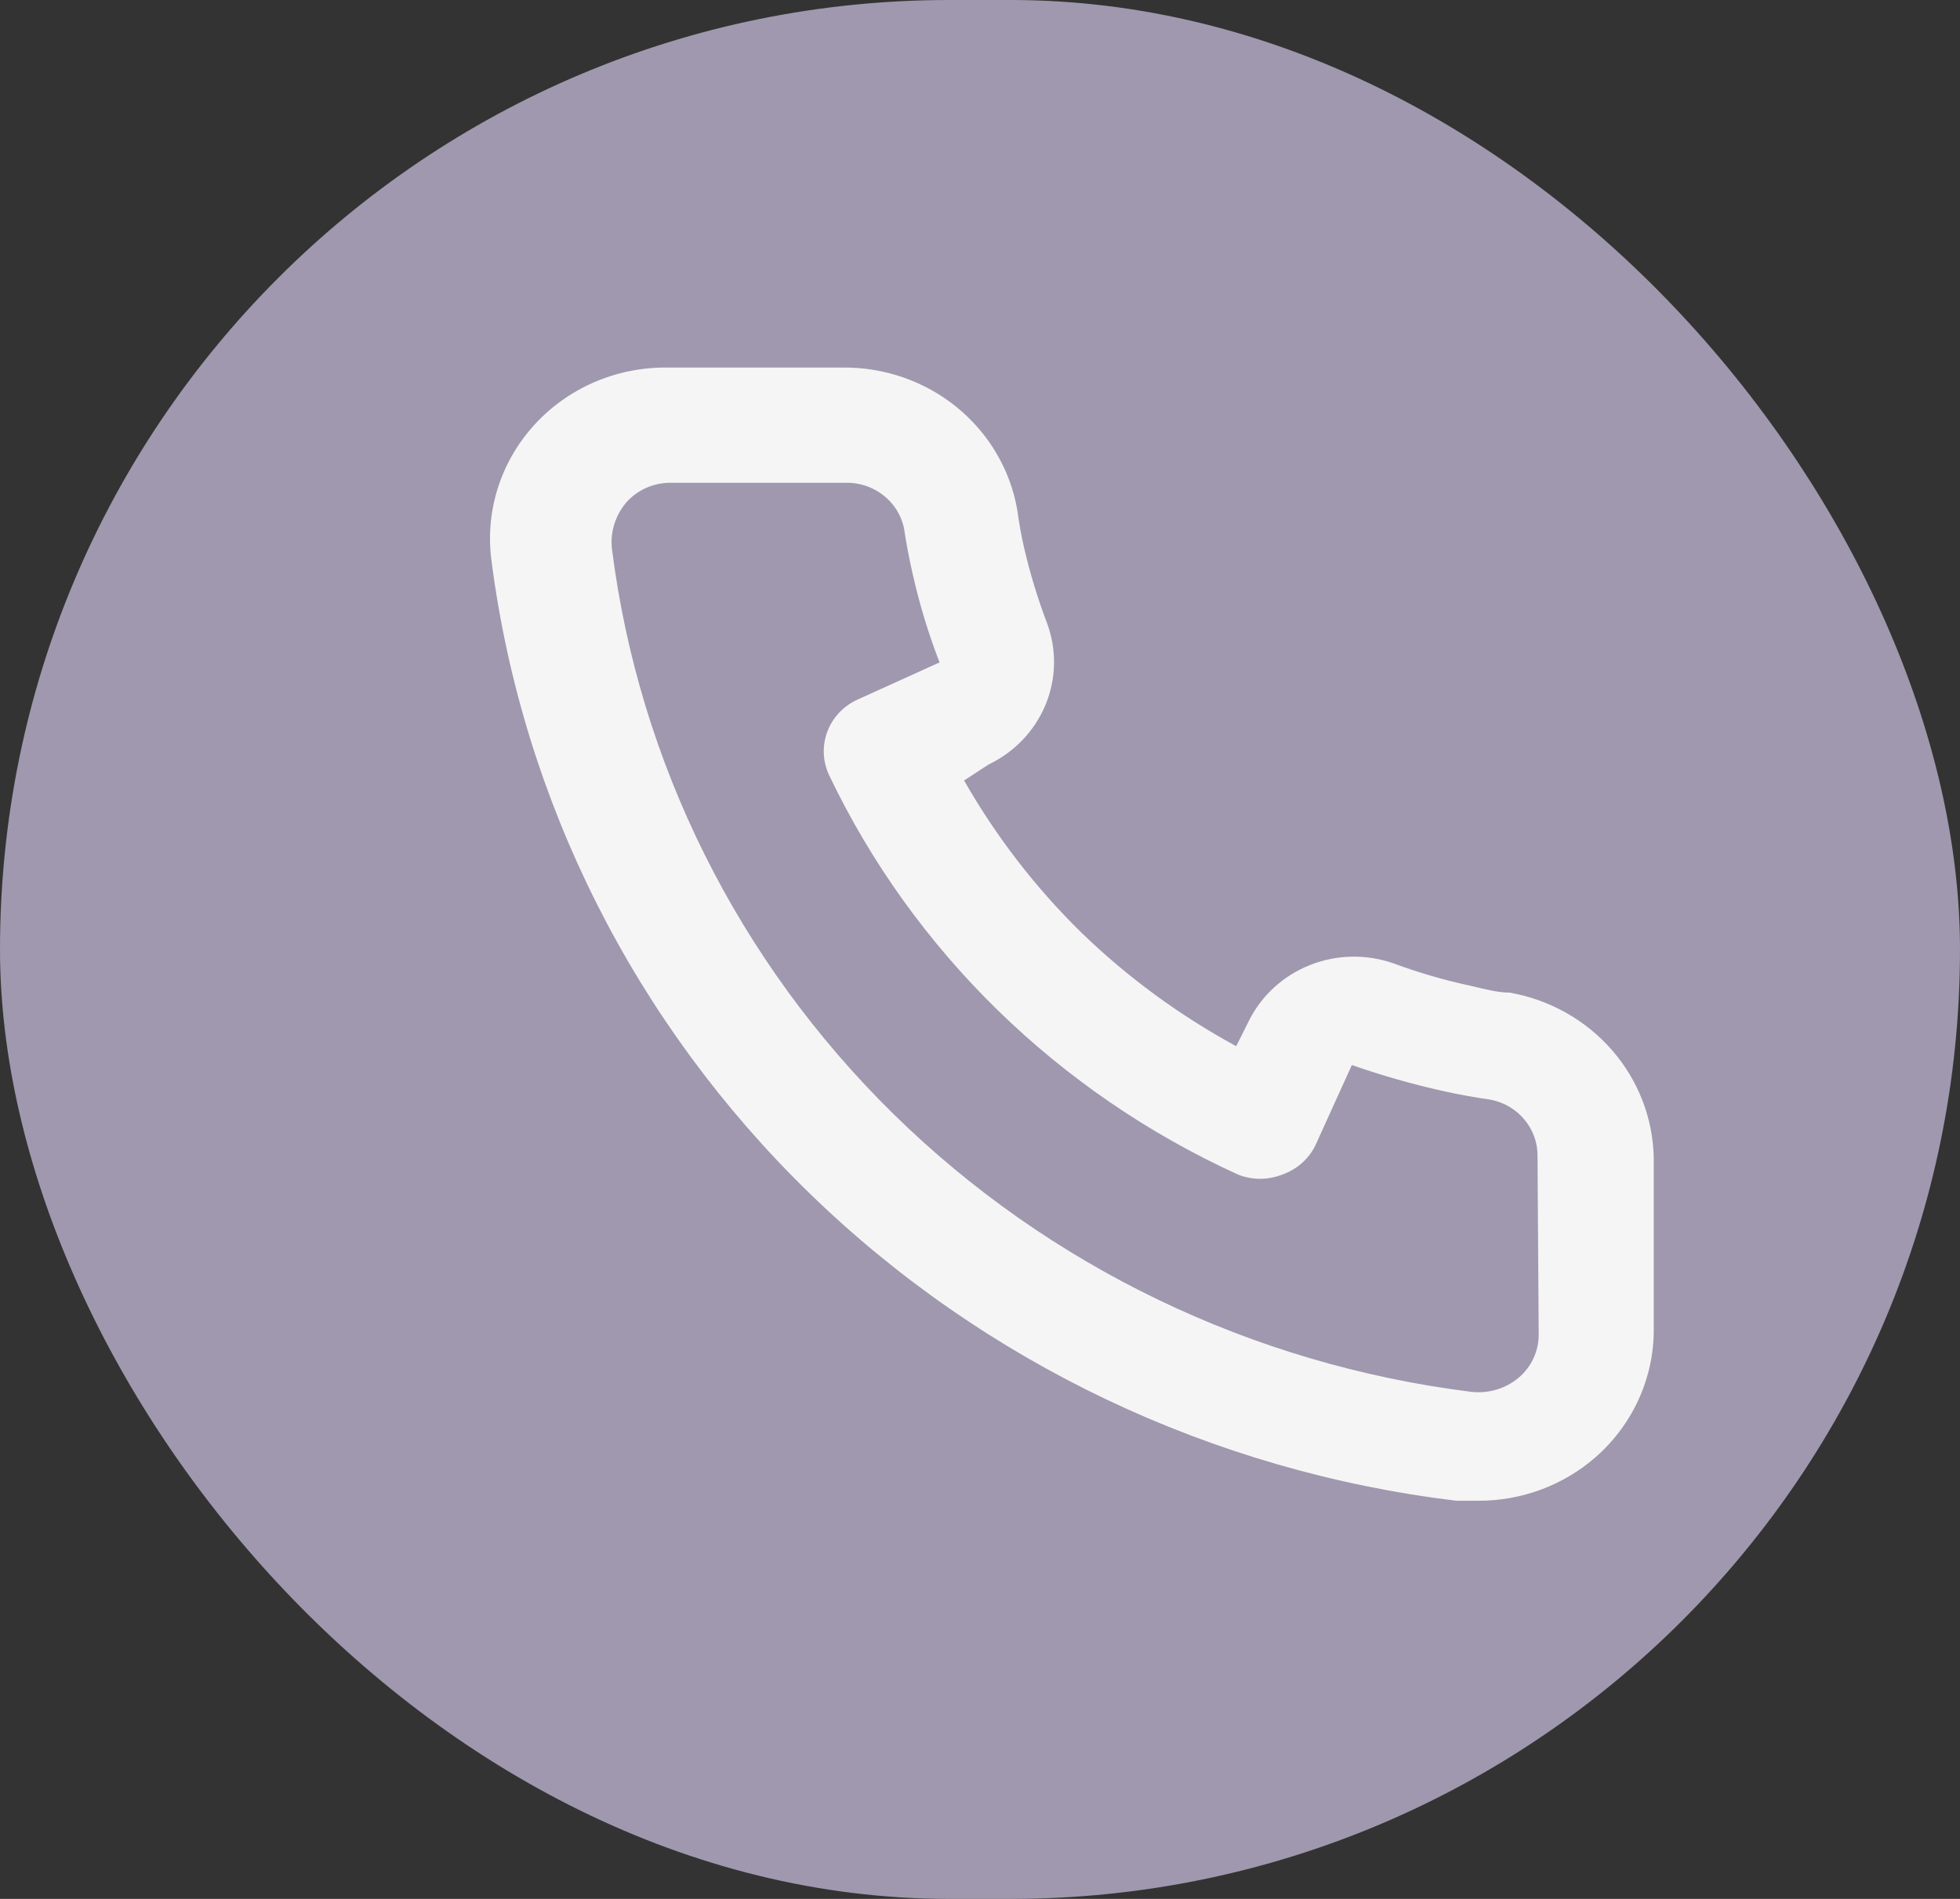 <svg width="64" height="62" viewBox="0 0 64 62" fill="none" xmlns="http://www.w3.org/2000/svg">
<rect x="0" y="0" width="64" height="62" fill="#333333" stroke="none"/>
<rect width="64" height="62" rx="31" fill="#A098AE"/>
<path d="M49.29 32.409C48.87 32.409 48.432 32.279 48.012 32.185C47.163 32.003 46.328 31.76 45.514 31.459C44.63 31.145 43.657 31.161 42.785 31.505C41.911 31.849 41.199 32.496 40.785 33.321L40.366 34.159C38.509 33.15 36.802 31.897 35.294 30.435C33.797 28.962 32.513 27.296 31.48 25.482L32.281 24.961C33.126 24.556 33.789 23.861 34.141 23.009C34.493 22.156 34.51 21.206 34.188 20.343C33.885 19.547 33.637 18.732 33.444 17.903C33.349 17.494 33.273 17.065 33.215 16.637C32.984 15.325 32.28 14.138 31.232 13.288C30.183 12.438 28.858 11.981 27.495 12.001H21.774C20.953 11.993 20.139 12.159 19.388 12.486C18.638 12.813 17.968 13.294 17.426 13.897C16.883 14.499 16.479 15.209 16.242 15.977C16.006 16.746 15.941 17.555 16.054 18.35C17.07 26.151 20.718 33.399 26.422 38.95C32.127 44.5 39.563 48.036 47.555 49H48.279C49.685 49.002 51.043 48.498 52.093 47.585C52.696 47.058 53.178 46.412 53.507 45.69C53.836 44.968 54.004 44.185 54 43.395V37.809C53.977 36.516 53.494 35.27 52.635 34.285C51.776 33.3 50.594 32.637 49.29 32.409ZM50.243 43.581C50.243 43.846 50.185 44.107 50.073 44.348C49.962 44.589 49.798 44.803 49.595 44.978C49.382 45.158 49.133 45.292 48.864 45.372C48.594 45.452 48.311 45.476 48.032 45.443C40.89 44.549 34.257 41.359 29.178 36.376C24.099 31.392 20.864 24.9 19.982 17.922C19.951 17.649 19.978 17.373 20.06 17.111C20.142 16.848 20.277 16.605 20.459 16.395C20.637 16.197 20.857 16.037 21.104 15.928C21.35 15.819 21.618 15.762 21.889 15.762H27.609C28.053 15.752 28.486 15.894 28.834 16.163C29.182 16.431 29.423 16.809 29.516 17.233C29.592 17.742 29.688 18.245 29.802 18.741C30.022 19.723 30.316 20.688 30.679 21.628L28.01 22.838C27.781 22.94 27.576 23.085 27.405 23.265C27.235 23.445 27.102 23.657 27.015 23.887C26.929 24.117 26.889 24.361 26.9 24.606C26.91 24.851 26.97 25.092 27.075 25.314C29.82 31.055 34.545 35.669 40.423 38.349C40.887 38.535 41.408 38.535 41.872 38.349C42.11 38.266 42.329 38.138 42.515 37.971C42.702 37.805 42.853 37.604 42.959 37.381L44.142 34.774C45.127 35.118 46.133 35.404 47.154 35.63C47.663 35.742 48.178 35.835 48.699 35.91C49.133 36.001 49.52 36.236 49.795 36.576C50.07 36.916 50.215 37.339 50.205 37.772L50.243 43.581Z" fill="#F5F5F5"/>
</svg>
